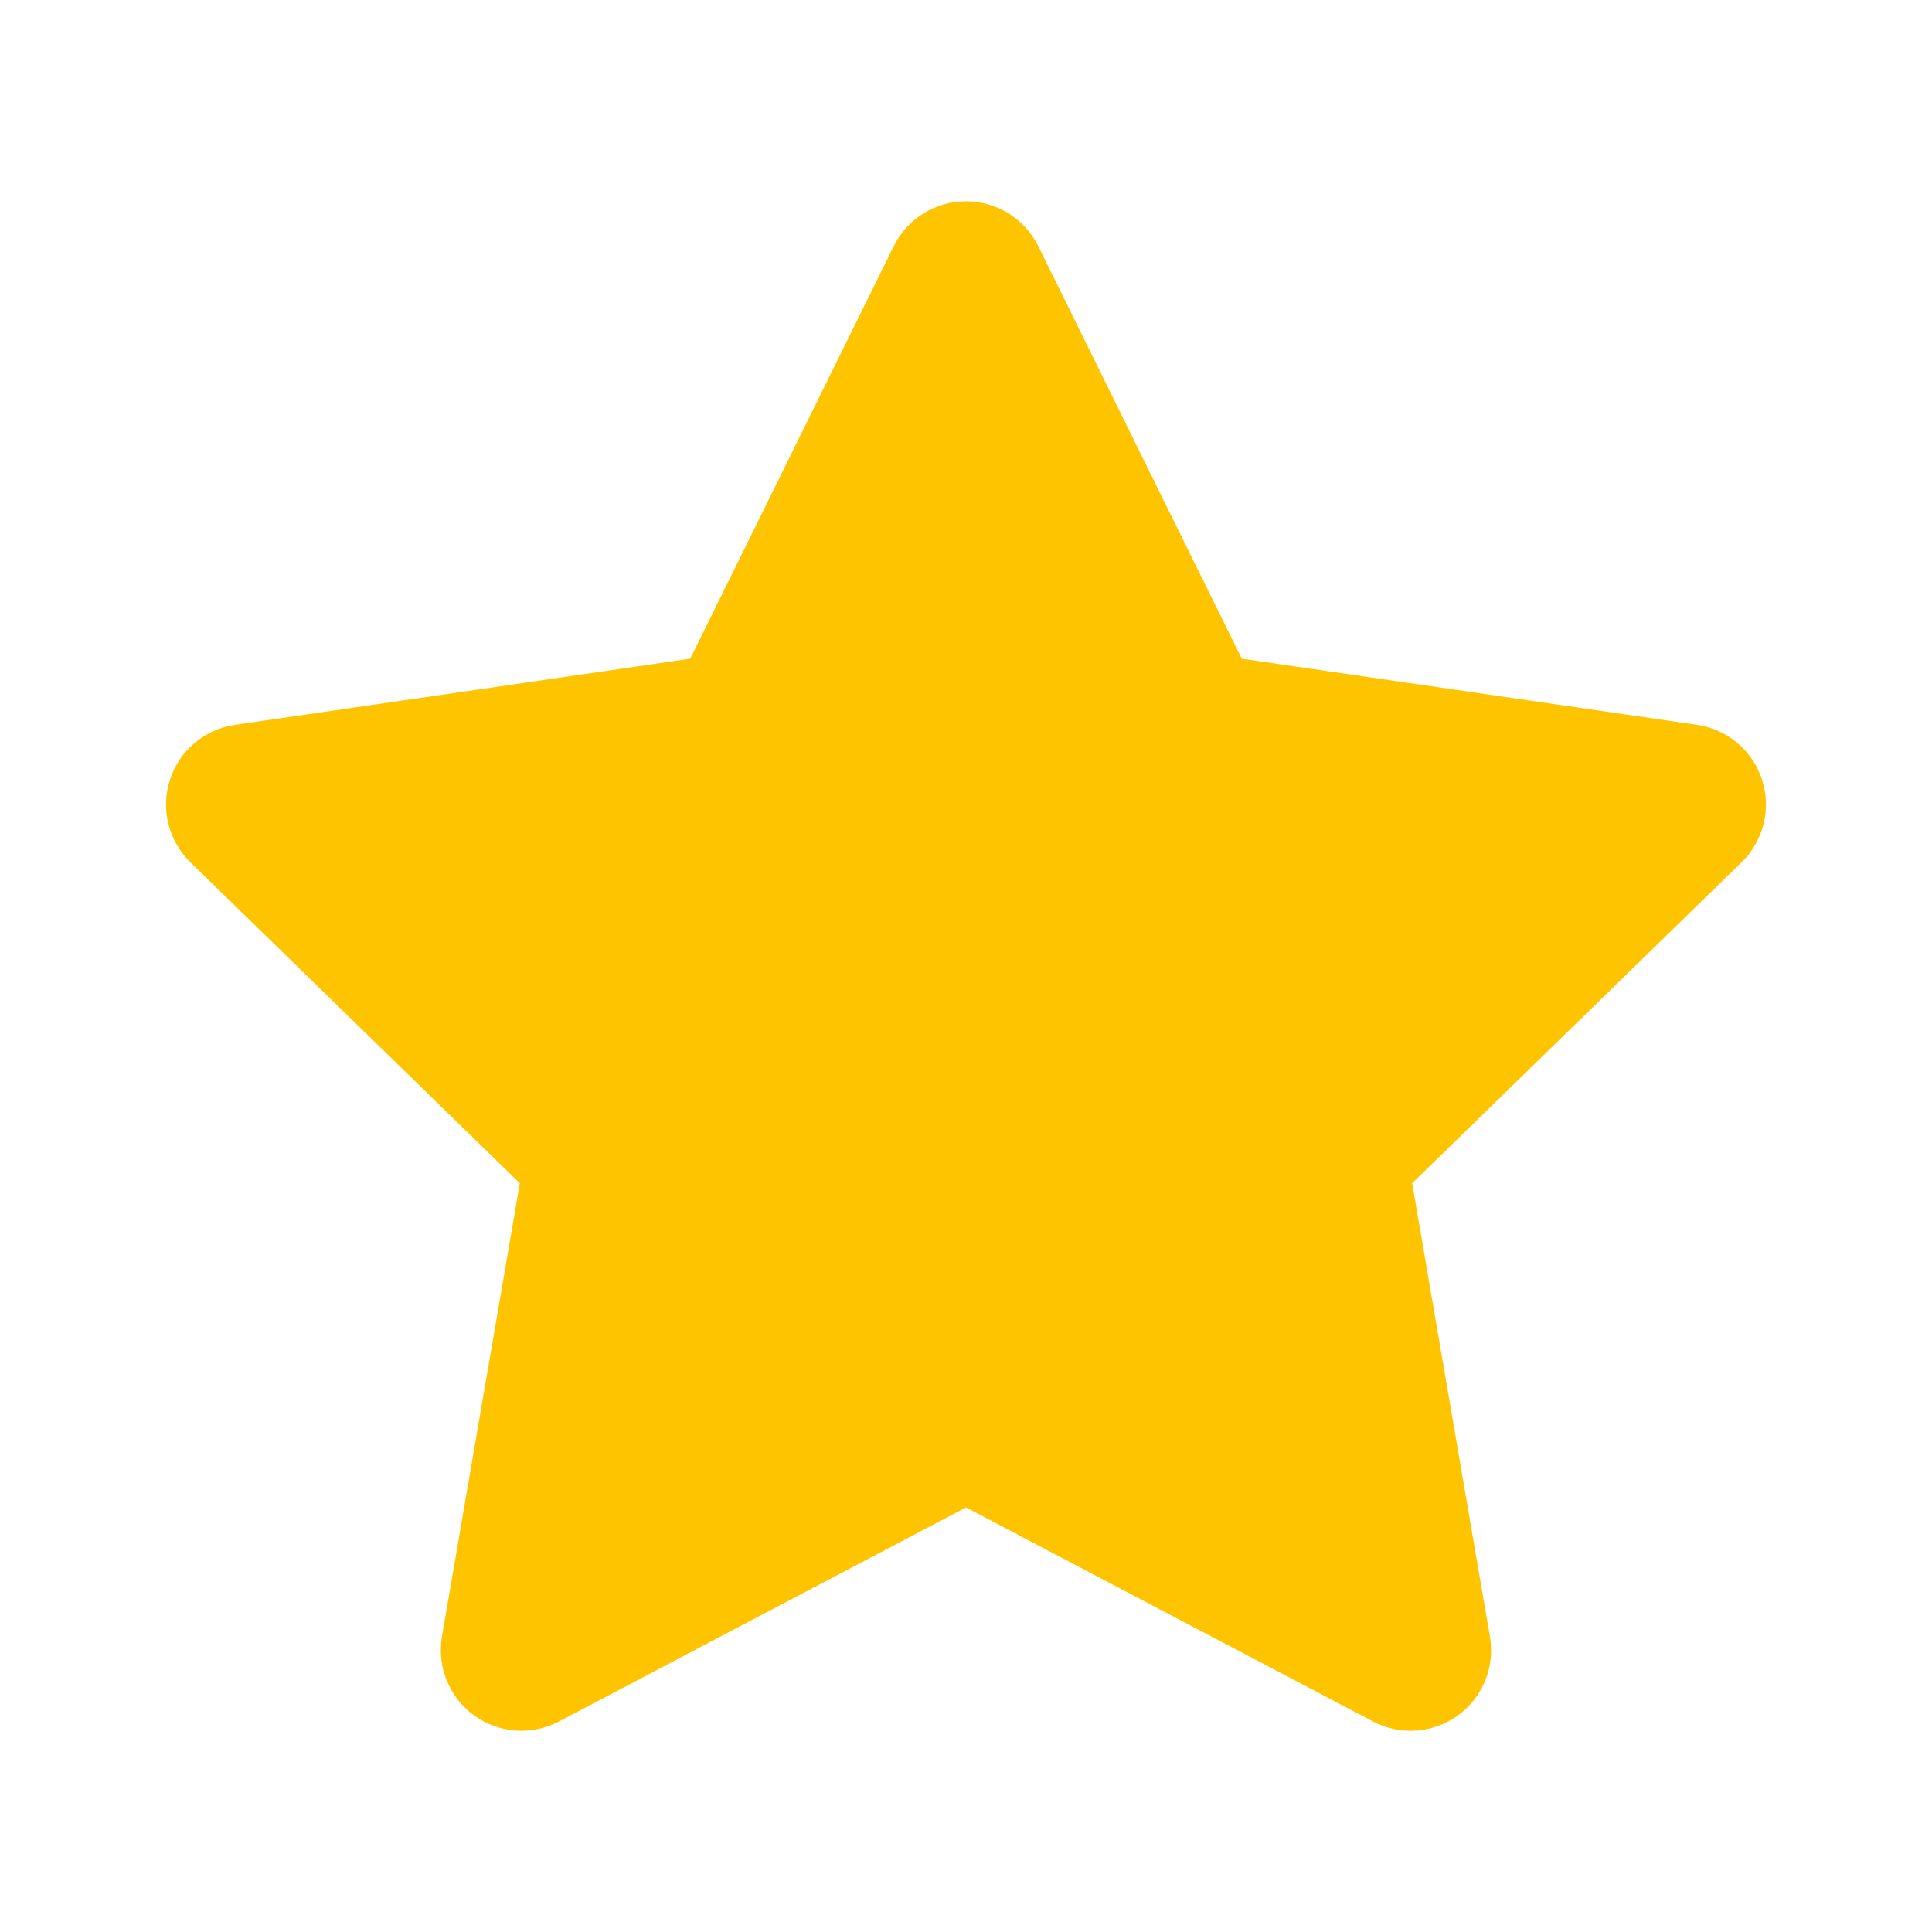 <svg width="16" height="16" viewBox="0 0 16 16" fill="none" xmlns="http://www.w3.org/2000/svg">
<g clip-path="url(#clip0_265_16660)">
<path d="M8.598 2.038C8.485 1.811 8.254 1.667 8 1.667C7.746 1.667 7.514 1.811 7.402 2.038L5.716 5.455L1.946 6.003C1.695 6.039 1.486 6.215 1.408 6.456C1.329 6.698 1.395 6.963 1.576 7.14L4.305 9.799L3.66 13.554C3.618 13.804 3.72 14.057 3.926 14.206C4.131 14.355 4.403 14.375 4.628 14.257L8 12.484L11.372 14.257C11.597 14.375 11.869 14.355 12.074 14.206C12.28 14.057 12.382 13.804 12.339 13.554L11.695 9.799L14.424 7.14C14.605 6.963 14.671 6.698 14.592 6.456C14.514 6.215 14.305 6.039 14.054 6.003L10.284 5.455L8.598 2.038Z" fill="#FFC400"/>
</g>
<defs>
<clipPath id="clip0_265_16660">
<rect width="13.333" height="13.333" fill="white" transform="translate(1.333 1.333)"/>
</clipPath>
</defs>
</svg>
